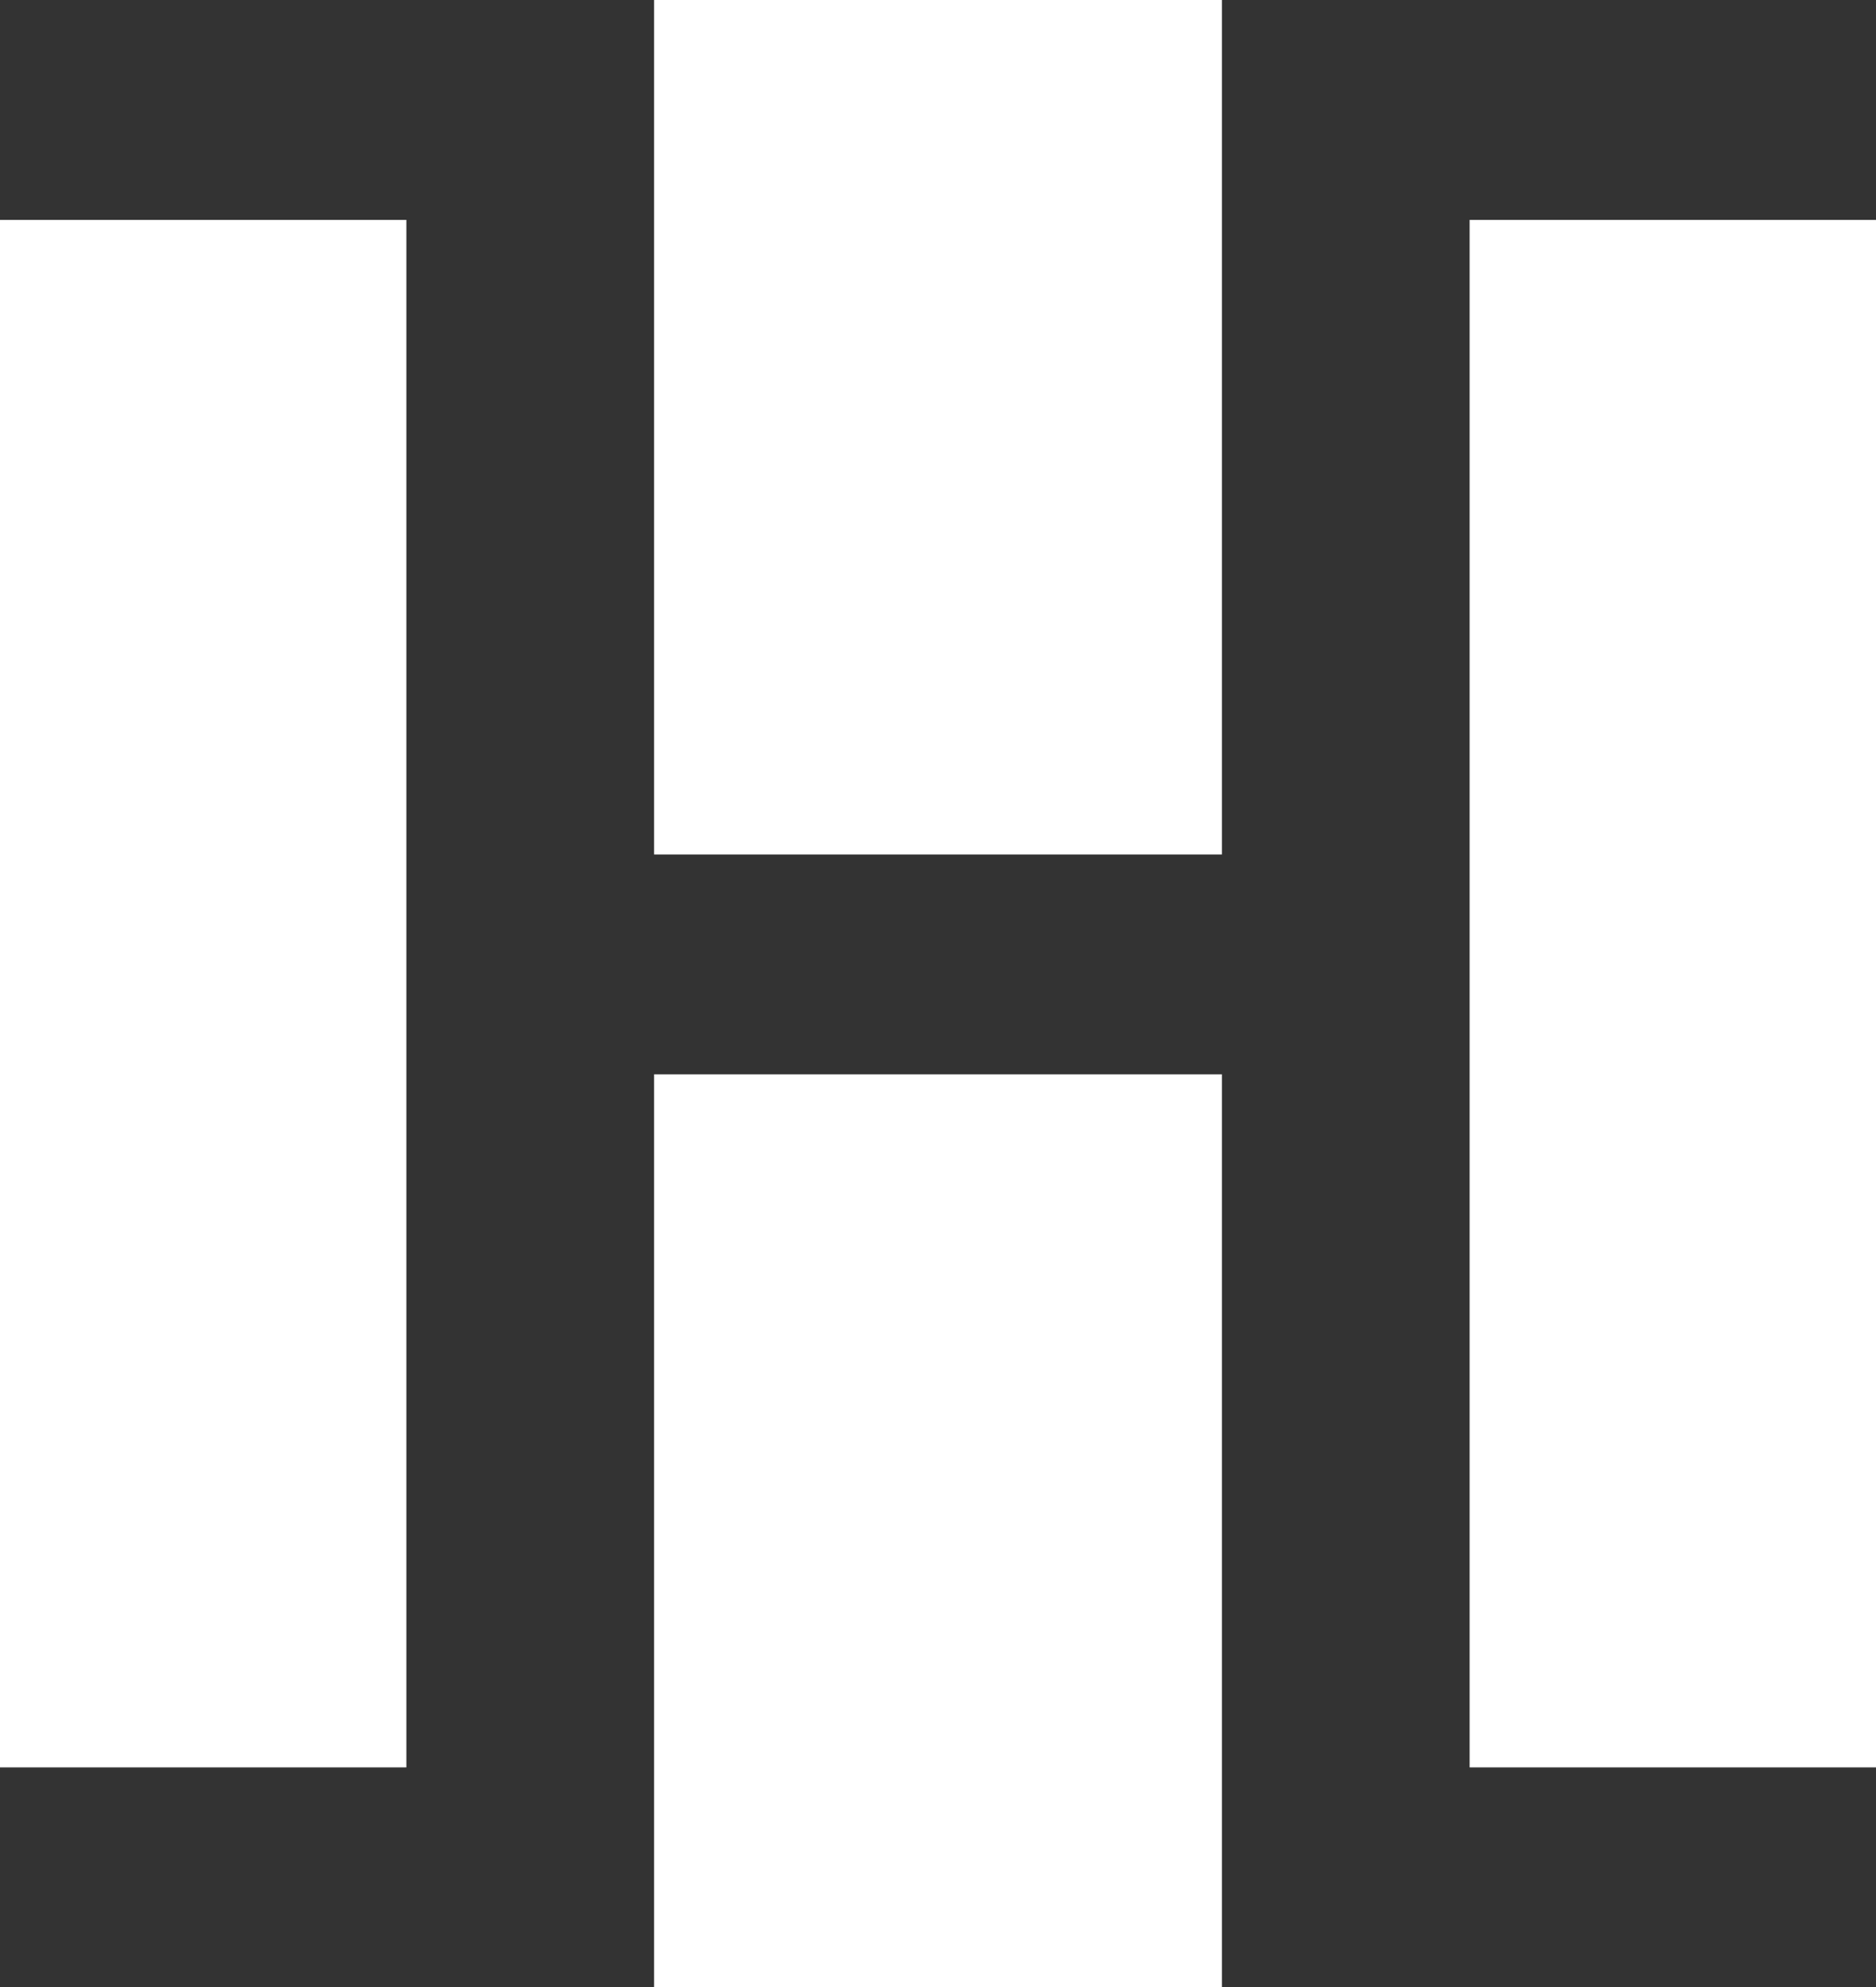 <svg xmlns="http://www.w3.org/2000/svg" viewBox="0 0 986.99 1045.57">
  <defs>
    <style>
      .cls-1 {
        fill: #333;
      }
    </style>
  </defs>
  <g id="Слой_2" data-name="Слой 2">
    <g id="Tifinagh">
      <path class="cls-1" d="M0,1045.57V929.88H213.8V115.69H0V0H344.13V449.56H642.86V0H987V115.69H773.19V929.88H987v115.69H642.86V565.25H344.13v480.32Z"/>
    </g>
  </g>
</svg>
